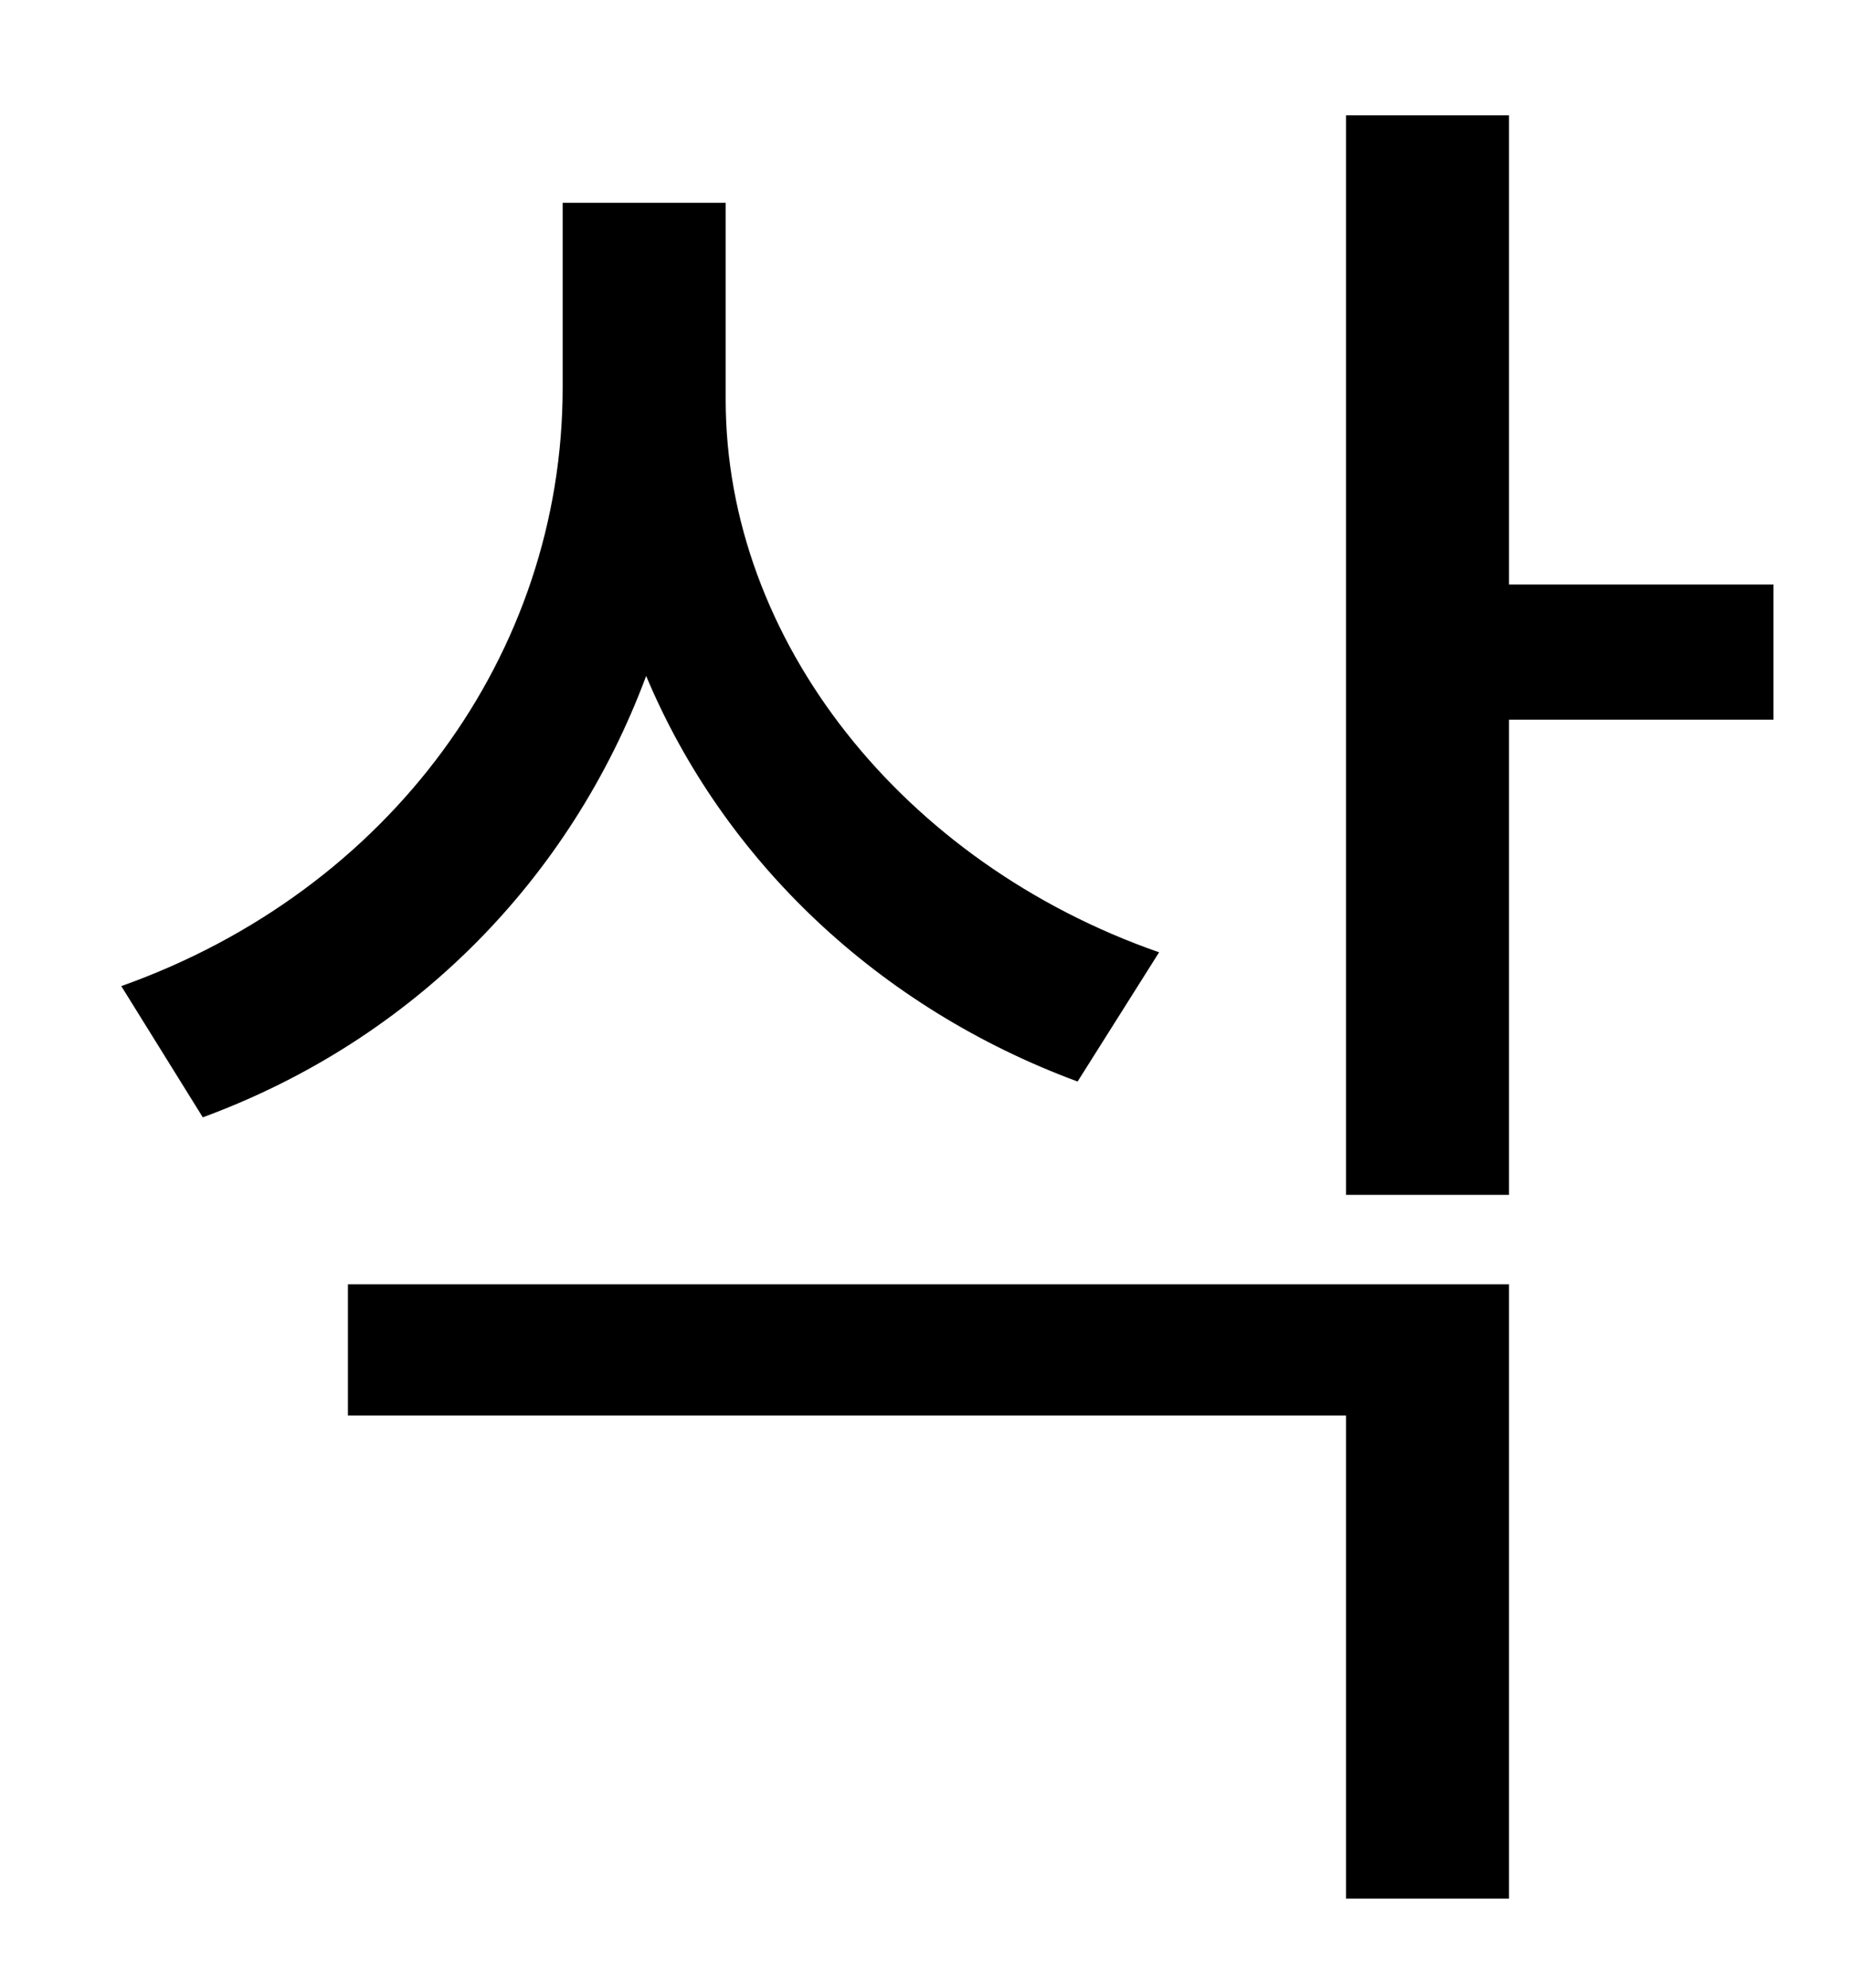 <?xml version="1.0" standalone="no"?>
<!DOCTYPE svg PUBLIC "-//W3C//DTD SVG 1.1//EN" "http://www.w3.org/Graphics/SVG/1.1/DTD/svg11.dtd" >
<svg xmlns="http://www.w3.org/2000/svg" xmlns:xlink="http://www.w3.org/1999/xlink" version="1.1" viewBox="-10 0 930 1000">
   <path fill="currentColor"
d="M573 479l-41 65c-100 -37 -178 -111 -217 -204c-38 102 -117 183 -223 222l-41 -66c135 -48 222 -167 222 -301v-93h82v99c0 121 89 233 218 278zM165 712v-66h584v309h-82v-243h-502zM882 294v68h-133v239h-82v-543h82v236h133z" />
</svg>

